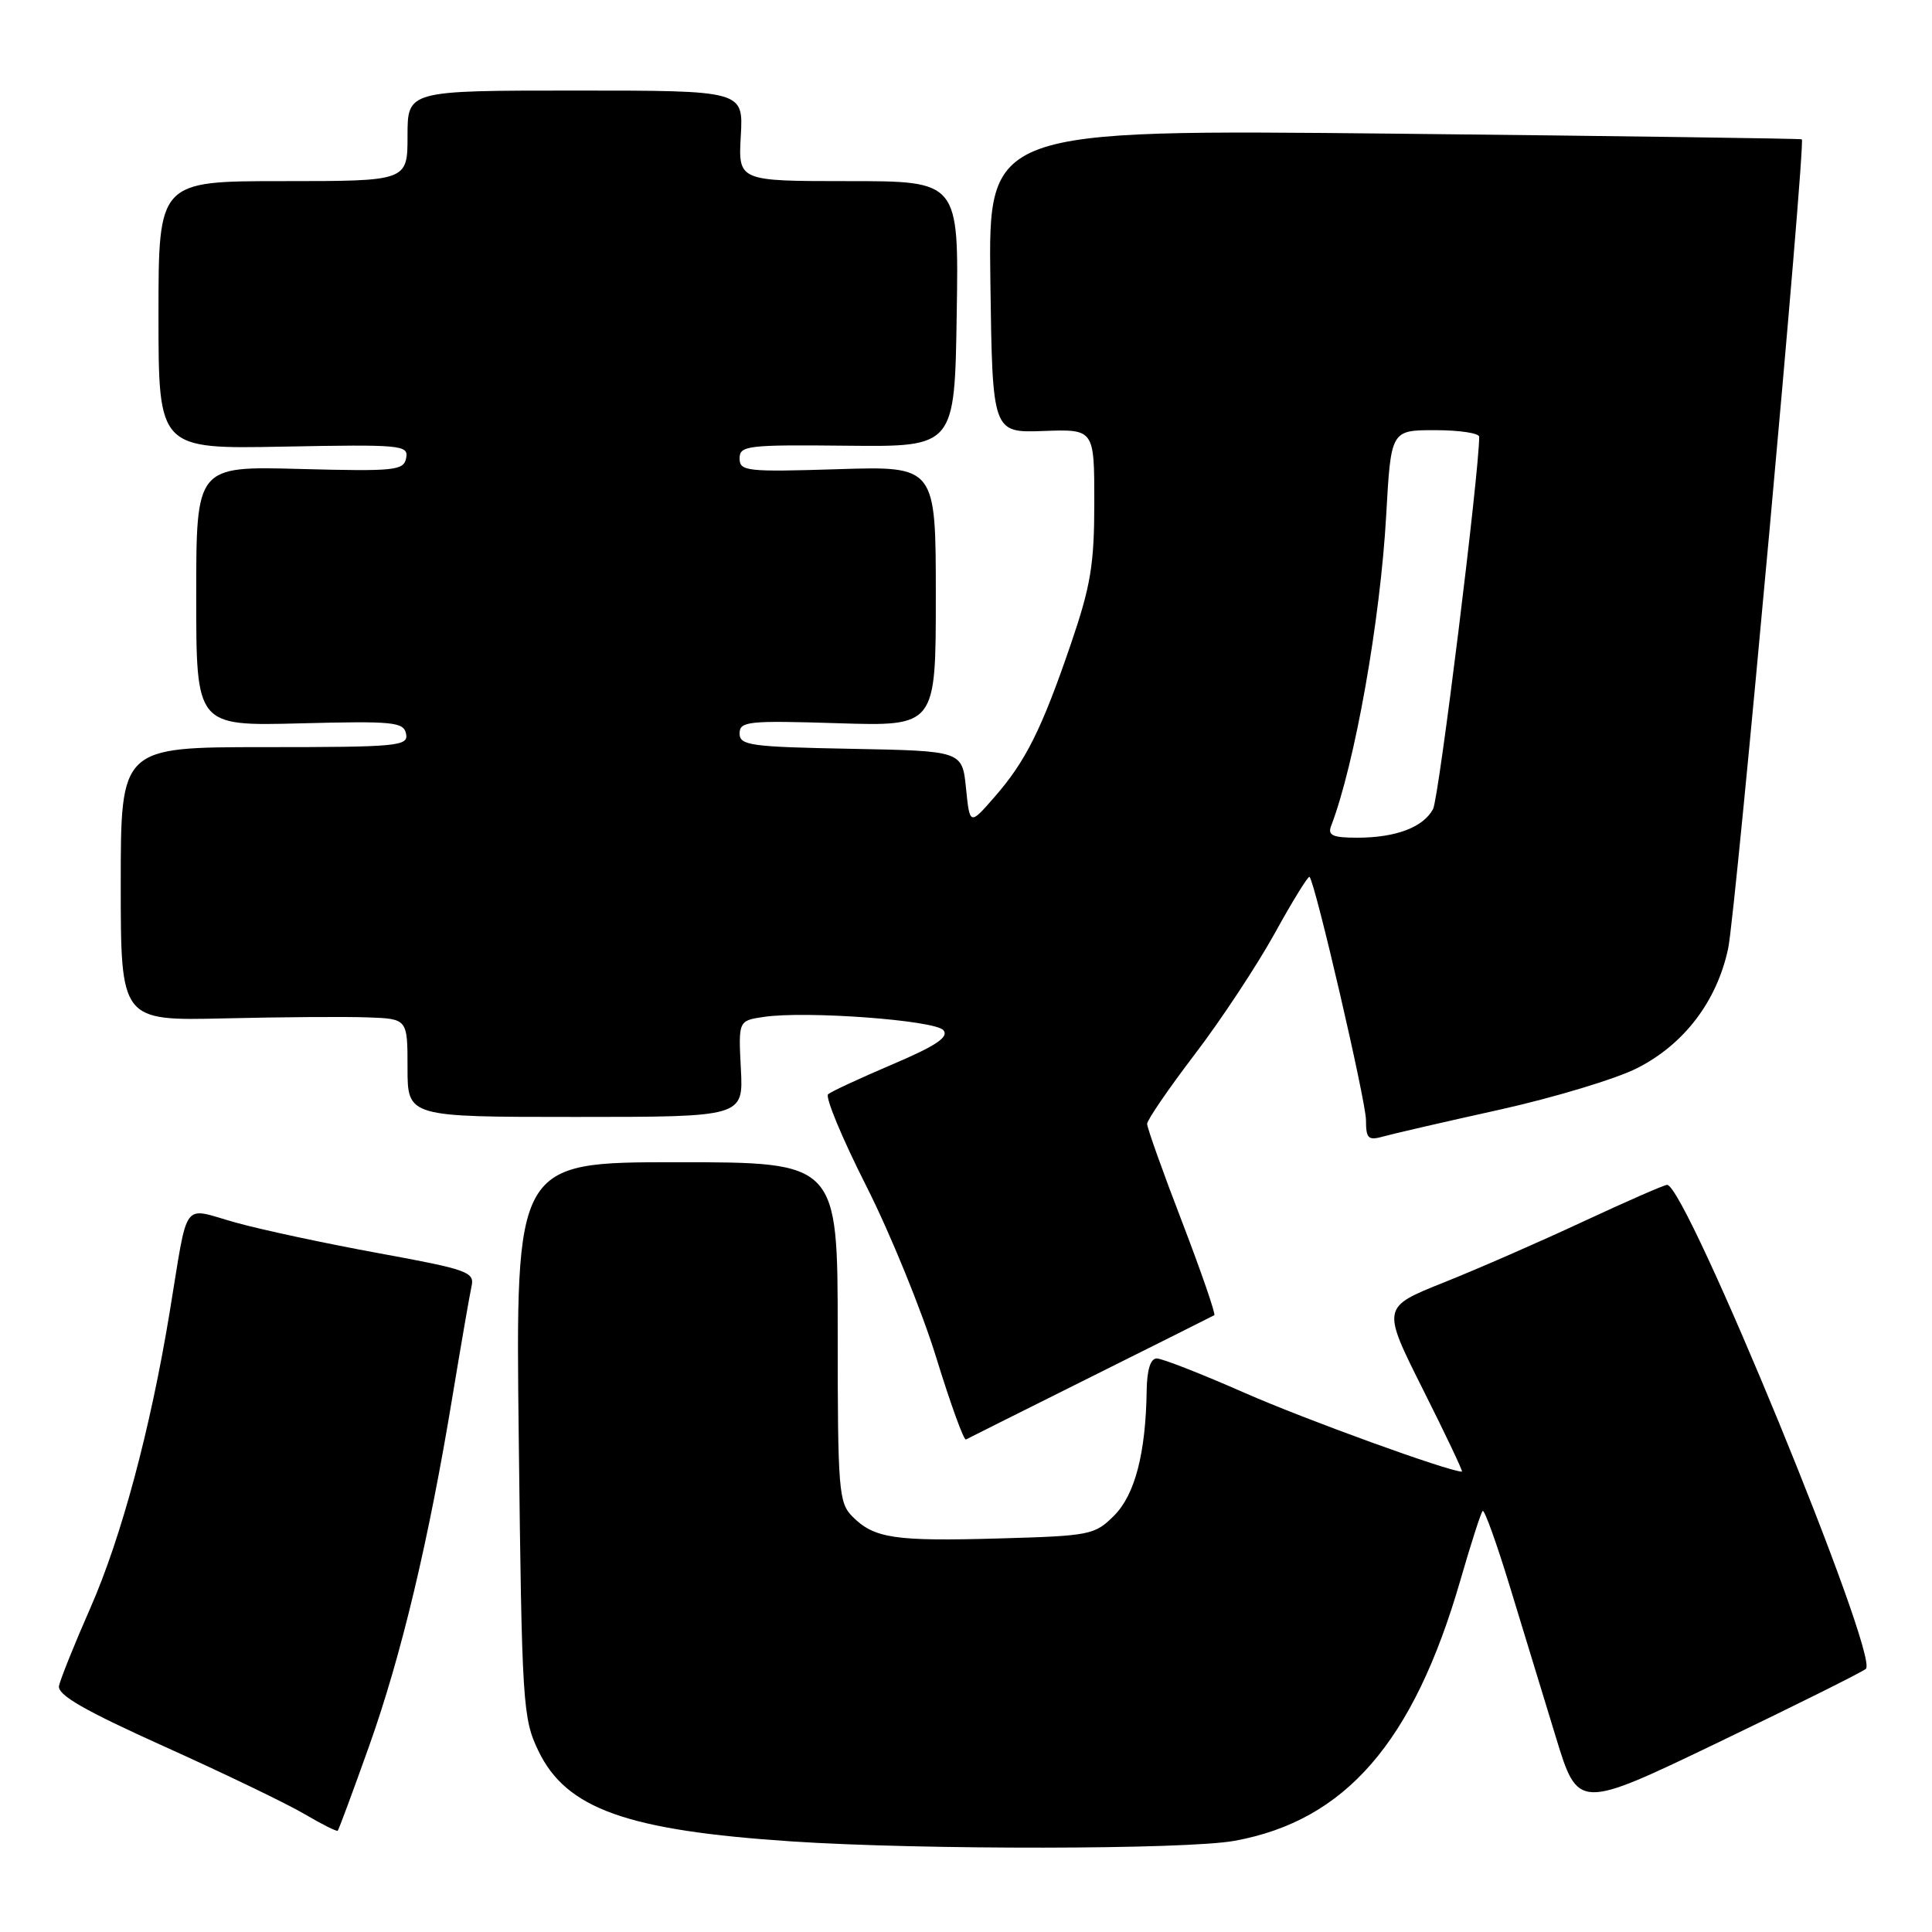 <?xml version="1.0" encoding="UTF-8" standalone="no"?>
<!DOCTYPE svg PUBLIC "-//W3C//DTD SVG 1.1//EN" "http://www.w3.org/Graphics/SVG/1.1/DTD/svg11.dtd" >
<svg xmlns="http://www.w3.org/2000/svg" xmlns:xlink="http://www.w3.org/1999/xlink" version="1.1" viewBox="0 0 256 256">
 <g >
 <path fill="currentColor"
d=" M 163.57 243.92 C 178.27 241.25 187.28 230.87 193.49 209.45 C 194.89 204.59 196.23 200.43 196.46 200.21 C 196.69 199.98 198.30 204.45 200.04 210.15 C 201.78 215.84 204.53 224.84 206.15 230.15 C 209.10 239.81 209.10 239.81 227.80 230.82 C 238.08 225.88 246.83 221.52 247.24 221.13 C 249.04 219.41 223.41 157.00 220.90 157.00 C 220.52 157.00 215.55 159.18 209.85 161.83 C 204.16 164.49 195.81 168.14 191.30 169.94 C 183.09 173.22 183.09 173.22 188.55 184.11 C 191.56 190.10 193.88 195.00 193.72 195.00 C 191.99 195.00 173.01 188.12 164.92 184.56 C 159.22 182.05 153.98 180.00 153.28 180.00 C 152.45 180.00 151.98 181.50 151.94 184.25 C 151.82 192.55 150.39 198.07 147.62 200.83 C 145.06 203.39 144.45 203.51 132.46 203.85 C 118.55 204.25 115.85 203.85 112.97 200.97 C 111.13 199.13 111.00 197.57 111.00 176.50 C 111.00 154.00 111.00 154.00 89.65 154.00 C 68.30 154.00 68.30 154.00 68.74 190.75 C 69.15 225.90 69.27 227.70 71.34 232.00 C 75.03 239.68 83.06 242.55 104.95 244.00 C 122.06 245.13 157.15 245.09 163.57 243.92 Z  M 48.89 231.42 C 53.17 219.42 56.80 204.20 59.96 185.00 C 61.10 178.12 62.23 171.58 62.48 170.45 C 62.91 168.55 61.99 168.22 50.26 166.07 C 43.29 164.80 34.74 162.97 31.28 162.01 C 23.95 159.98 25.02 158.52 22.46 174.00 C 19.91 189.47 16.07 203.74 11.98 213.05 C 9.87 217.84 8.00 222.50 7.82 223.38 C 7.58 224.58 11.12 226.62 21.86 231.46 C 29.76 235.02 38.08 239.03 40.36 240.38 C 42.64 241.72 44.61 242.71 44.75 242.58 C 44.89 242.44 46.75 237.42 48.89 231.42 Z  M 144.50 182.48 C 153.30 178.09 160.68 174.40 160.90 174.27 C 161.11 174.15 159.20 168.60 156.65 161.95 C 154.09 155.31 152.00 149.44 152.00 148.92 C 152.00 148.41 154.84 144.26 158.30 139.72 C 161.77 135.18 166.54 127.95 168.91 123.67 C 171.27 119.38 173.35 116.02 173.52 116.19 C 174.28 116.96 181.00 145.93 181.00 148.43 C 181.00 150.86 181.30 151.15 183.25 150.60 C 184.49 150.25 191.42 148.65 198.66 147.05 C 205.90 145.44 214.12 142.96 216.92 141.54 C 223.16 138.38 227.50 132.67 228.99 125.68 C 230.01 120.87 239.29 18.89 238.75 18.46 C 238.61 18.36 214.30 18.02 184.73 17.71 C 130.96 17.16 130.96 17.16 131.23 37.26 C 131.50 57.35 131.50 57.35 138.25 57.11 C 145.00 56.86 145.00 56.86 145.00 66.56 C 145.00 74.81 144.53 77.63 141.88 85.38 C 138.02 96.66 135.90 100.90 131.74 105.65 C 128.50 109.36 128.50 109.36 128.00 104.43 C 127.50 99.50 127.50 99.50 112.75 99.22 C 99.44 98.97 98.00 98.77 98.00 97.19 C 98.00 95.58 99.10 95.46 111.00 95.83 C 124.00 96.24 124.00 96.24 124.00 79.00 C 124.00 61.76 124.00 61.76 111.00 62.17 C 98.91 62.55 98.00 62.44 98.00 60.74 C 98.00 59.04 99.04 58.92 112.25 59.06 C 126.50 59.21 126.50 59.21 126.77 41.61 C 127.05 24.00 127.05 24.00 112.43 24.00 C 97.82 24.00 97.82 24.00 98.16 18.00 C 98.50 12.00 98.50 12.00 76.25 12.00 C 54.00 12.00 54.00 12.00 54.00 18.00 C 54.00 24.00 54.00 24.00 37.50 24.00 C 21.00 24.00 21.00 24.00 21.00 41.75 C 21.00 59.50 21.00 59.50 37.59 59.18 C 53.18 58.88 54.15 58.97 53.82 60.68 C 53.50 62.36 52.38 62.47 39.73 62.14 C 26.00 61.77 26.00 61.77 26.00 78.99 C 26.00 96.20 26.00 96.20 39.74 95.85 C 52.19 95.53 53.50 95.66 53.81 97.25 C 54.12 98.87 52.70 99.00 35.07 99.00 C 16.00 99.00 16.00 99.00 16.00 117.13 C 16.00 135.26 16.00 135.26 29.75 134.94 C 37.31 134.76 45.86 134.70 48.75 134.81 C 54.00 135.00 54.00 135.00 54.00 141.50 C 54.00 148.00 54.00 148.00 76.25 148.00 C 98.50 148.00 98.50 148.00 98.17 141.63 C 97.84 135.25 97.84 135.25 101.17 134.75 C 106.72 133.91 123.90 135.18 125.01 136.51 C 125.76 137.41 124.04 138.57 118.26 141.03 C 113.99 142.85 110.15 144.63 109.73 144.99 C 109.31 145.35 111.58 150.82 114.78 157.14 C 117.98 163.47 122.14 173.68 124.04 179.83 C 125.93 185.98 127.71 190.88 127.99 190.74 C 128.27 190.59 135.70 186.87 144.50 182.48 Z  M 176.37 109.47 C 179.52 101.27 182.90 82.22 183.68 68.25 C 184.31 57.00 184.31 57.00 190.15 57.00 C 193.37 57.00 196.00 57.39 196.00 57.88 C 196.00 62.65 190.66 105.76 189.89 107.20 C 188.60 109.62 184.95 111.00 179.83 111.00 C 176.61 111.00 175.91 110.69 176.37 109.47 Z "/>
</g>
</svg>